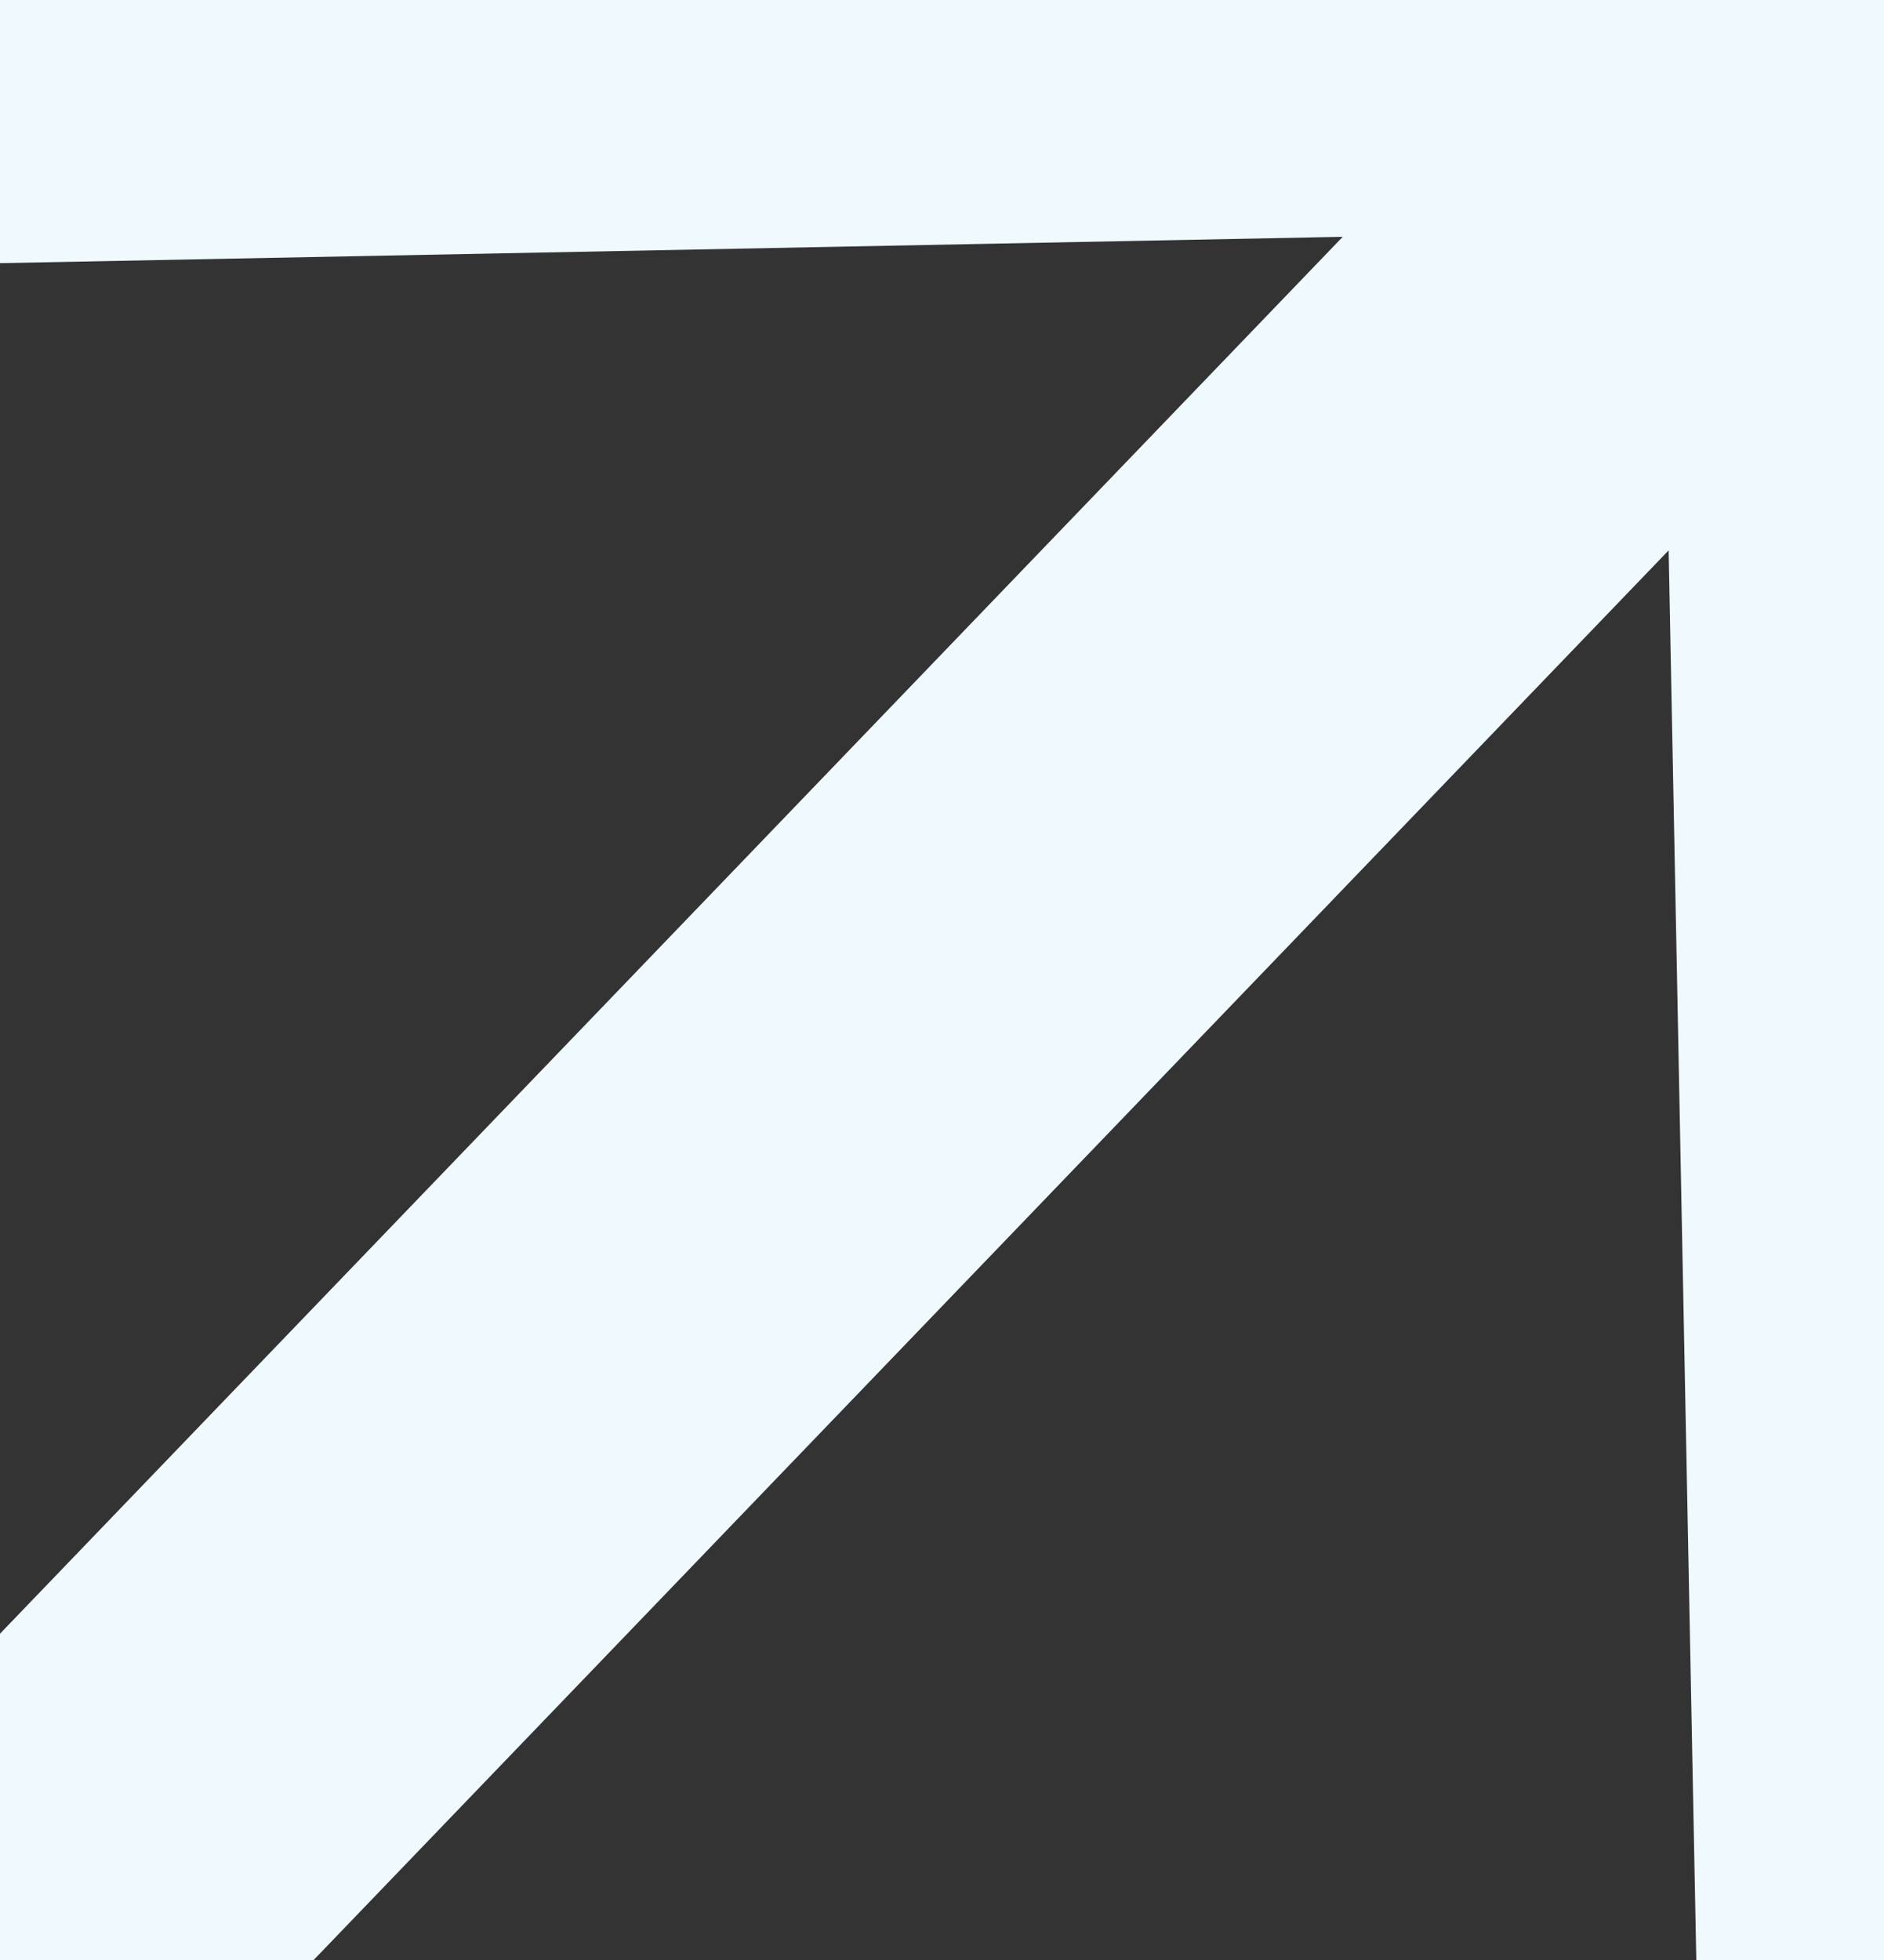 <svg width="25" height="26" viewBox="0 0 25 26" fill="none" xmlns="http://www.w3.org/2000/svg">
<rect x="0" y="0" width="25" height="26" fill="#333333" stroke="none"/>
<path d="M27.999 -0.059C27.967 -1.715 26.598 -3.032 24.941 -2.999L-2.054 -2.47C-3.71 -2.438 -5.027 -1.068 -4.994 0.588C-4.962 2.245 -3.593 3.561 -1.936 3.529L22.059 3.058L22.53 27.054C22.562 28.71 23.932 30.027 25.588 29.994C27.245 29.962 28.561 28.593 28.529 26.936L27.999 -0.059ZM0 26L2.163 28.079L27.163 2.079L25 1.99381e-06L22.837 -2.079L-2.163 23.921L0 26Z" fill="#F0F9FD"/>
</svg>
